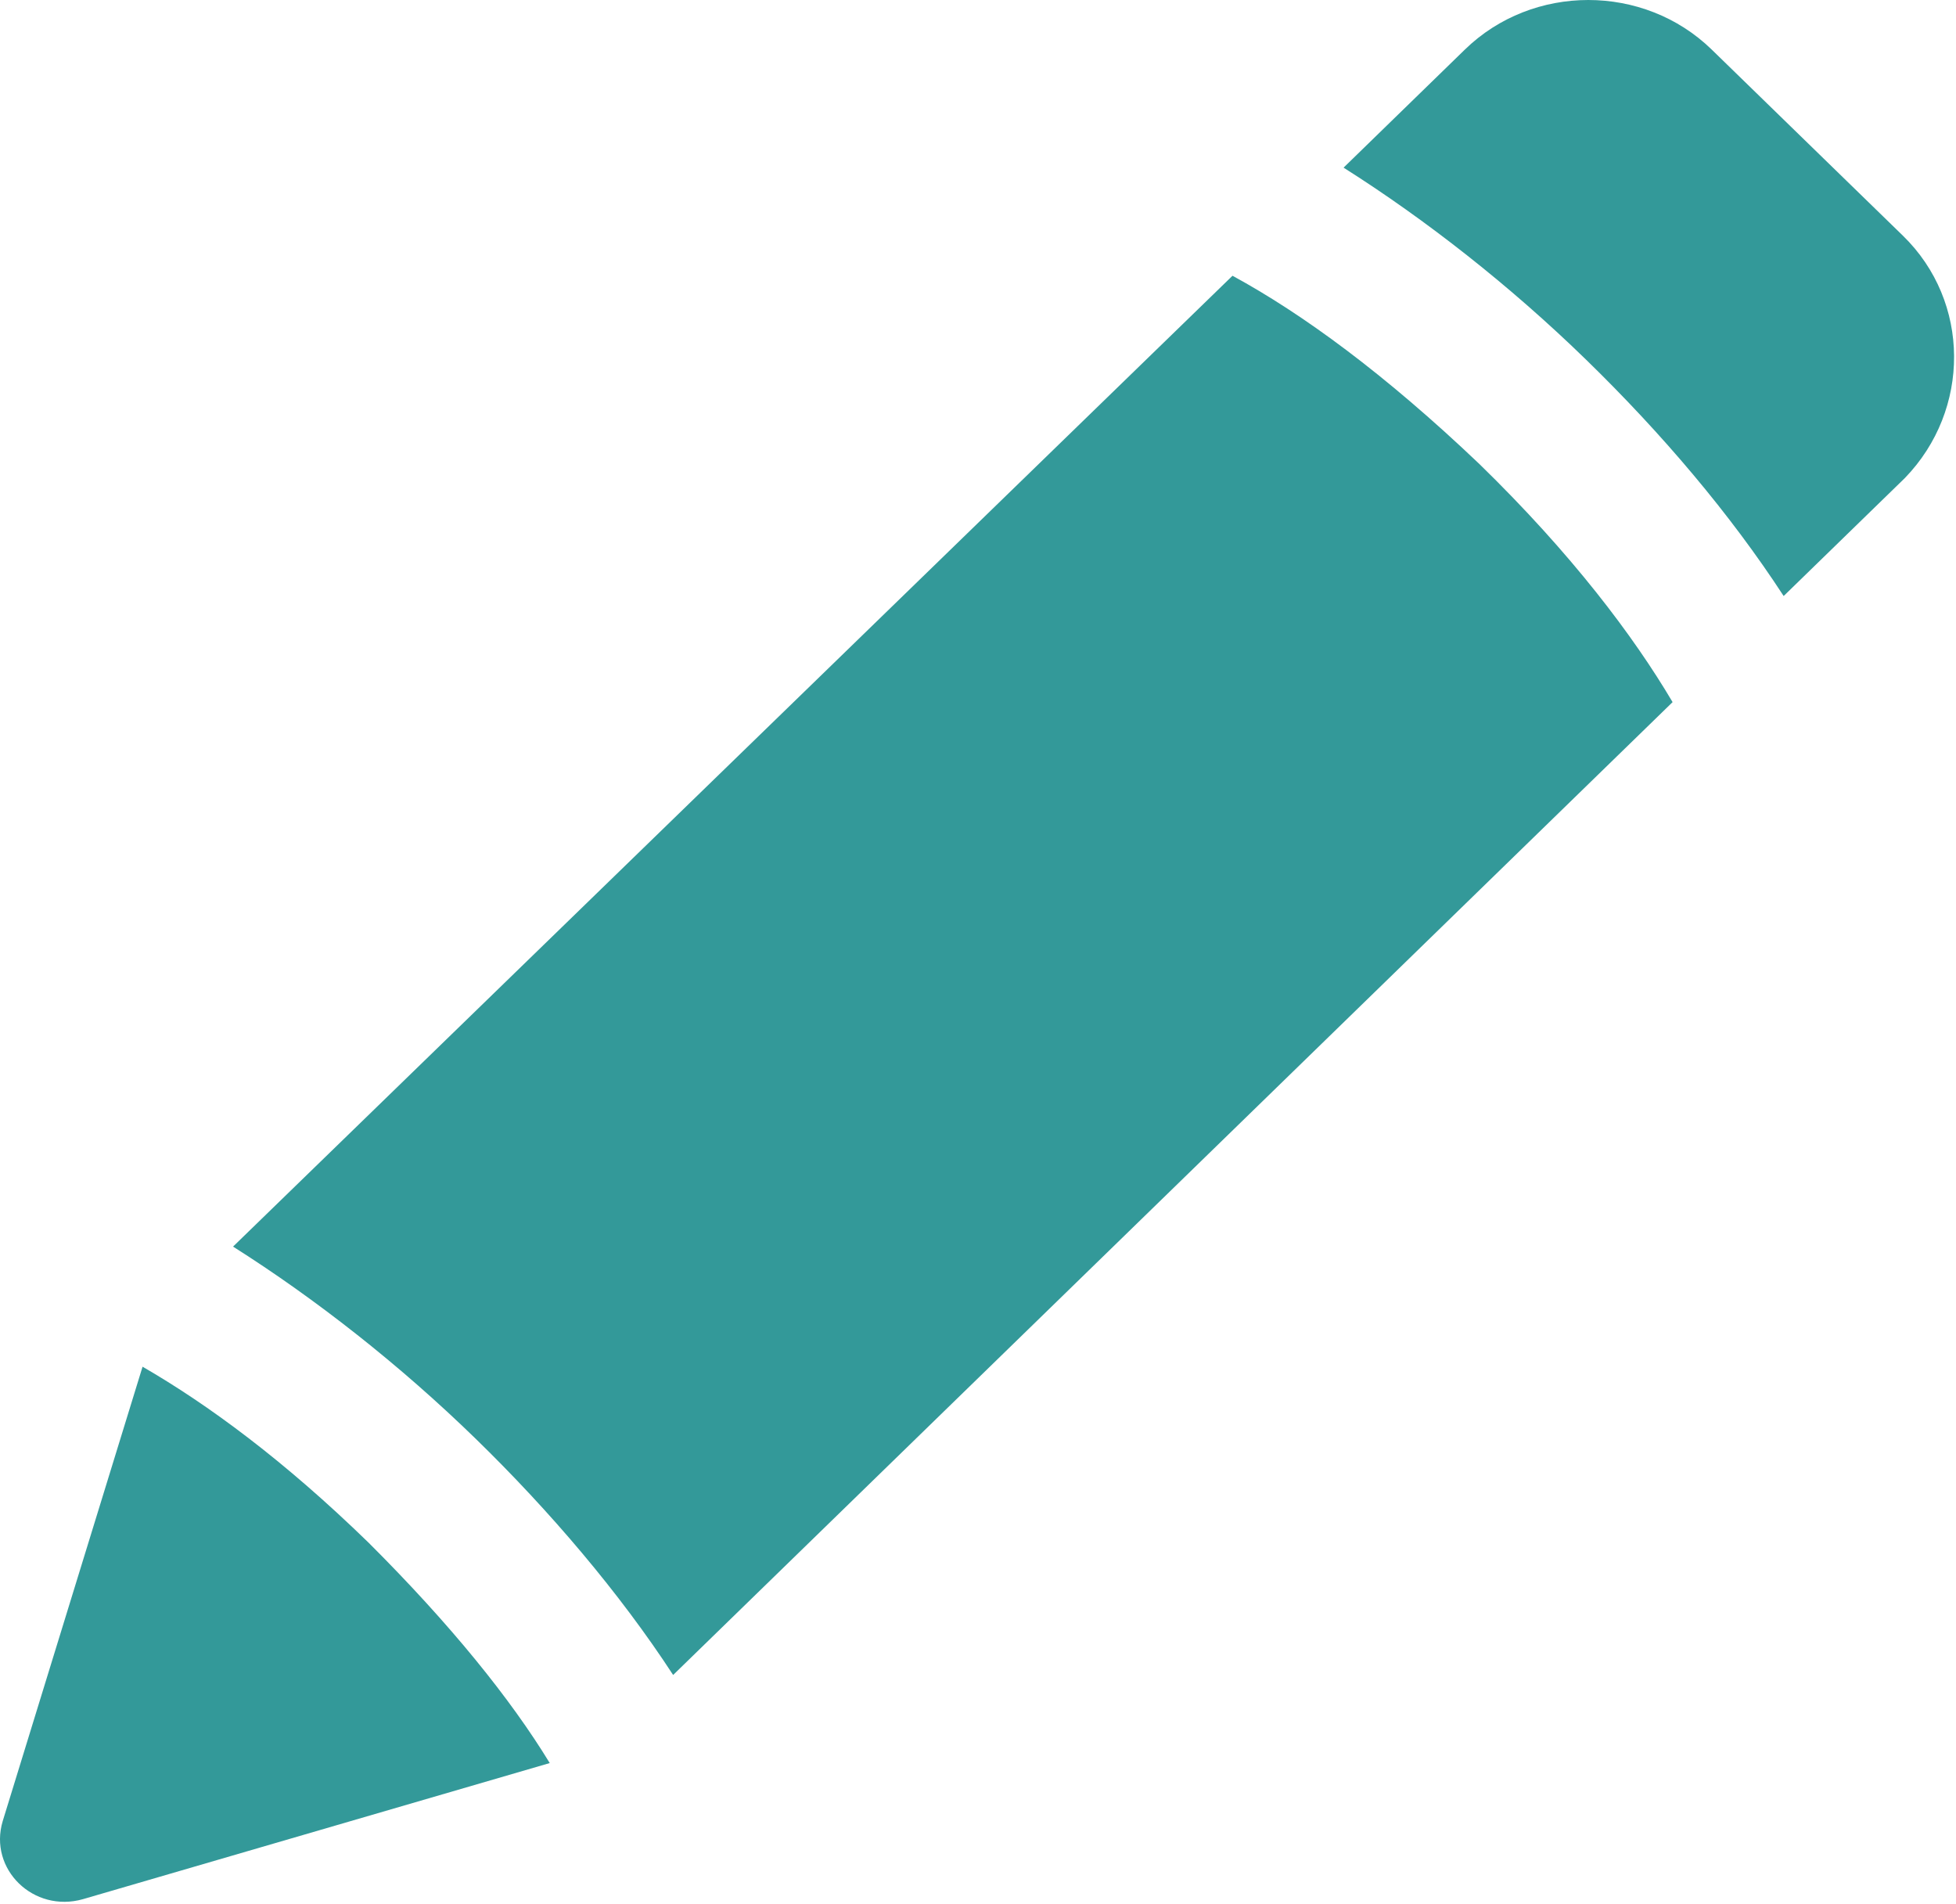 <svg width="676" height="658" viewBox="0 0 676 658" fill="none" xmlns="http://www.w3.org/2000/svg">
<path d="M425.957 95.278L80.543 430.734C108.969 448.716 138.11 471.541 164.406 497.137C189.992 522.036 214.156 550.396 232.639 578.75L578.053 242.602C564.548 219.777 543.226 191.418 511.243 160.293C478.547 129.169 450.121 108.423 425.957 95.28V95.278Z" fill="#339999"/>
<path d="M657.655 81.441L591.56 17.119C568.106 -5.706 529.728 -5.706 506.274 17.119L464.342 57.925C492.768 75.907 521.91 98.732 548.205 124.328C574.501 149.918 597.955 177.587 616.438 205.941L658.37 165.135C681.111 141.619 681.11 104.267 657.655 81.441Z" fill="#339999"/>
<path d="M49.271 472.233L0.938 629.24C-4.039 645.842 11.597 661.059 28.657 656.215L189.993 609.185C176.487 587.049 155.879 561.459 127.447 533.099C98.311 504.74 72.01 485.373 49.269 472.232L49.271 472.233Z" fill="#339999"/>
</svg>
